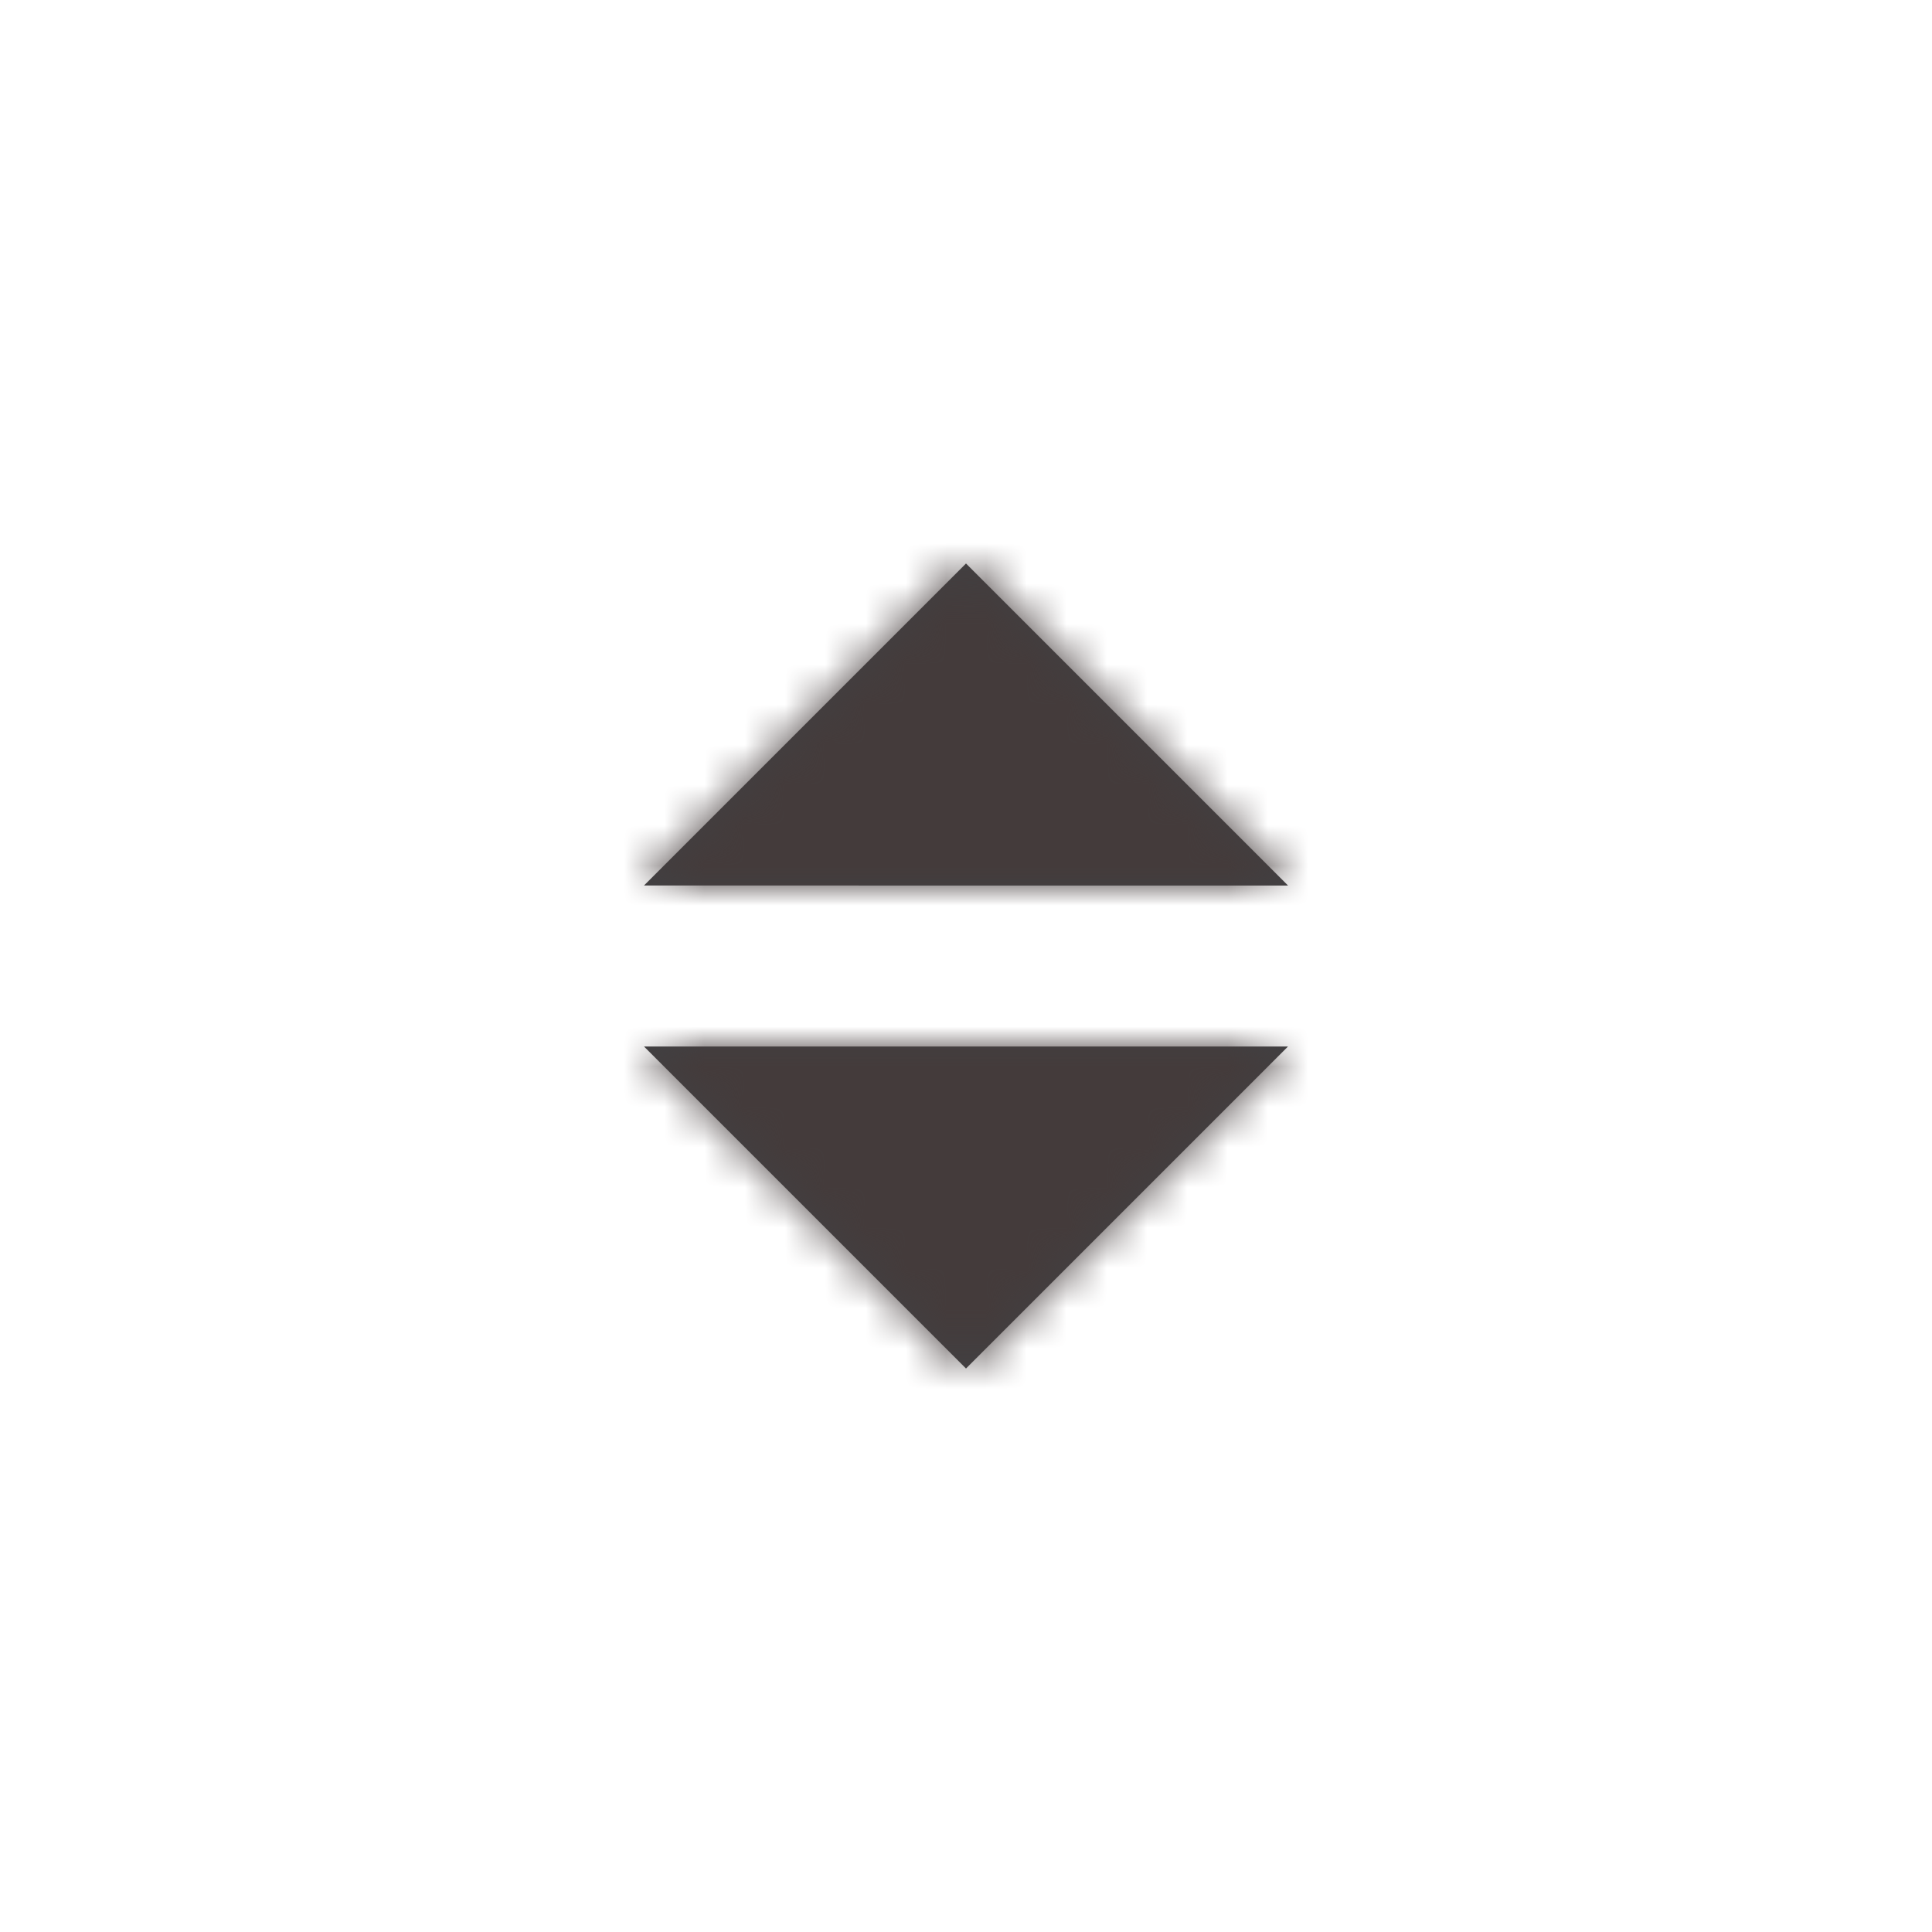 <svg xmlns="http://www.w3.org/2000/svg" xmlns:xlink="http://www.w3.org/1999/xlink" width="48" height="48" viewBox="0 0 48 48">
    <defs>
        <path id="a" d="M16 26h16l-8 8-8-8zm16-4H16l8-8 8 8z"/>
    </defs>
    <g fill="none" fill-rule="evenodd">
        <path d="M0 0h48v48H0z"/>
        <mask id="b" fill="#fff">
            <use xlink:href="#a"/>
        </mask>
        <use fill="#414042" xlink:href="#a"/>
        <g fill="#443B3B" mask="url(#b)">
            <path d="M0 0h48v45H0z"/>
        </g>
    </g>
</svg>
